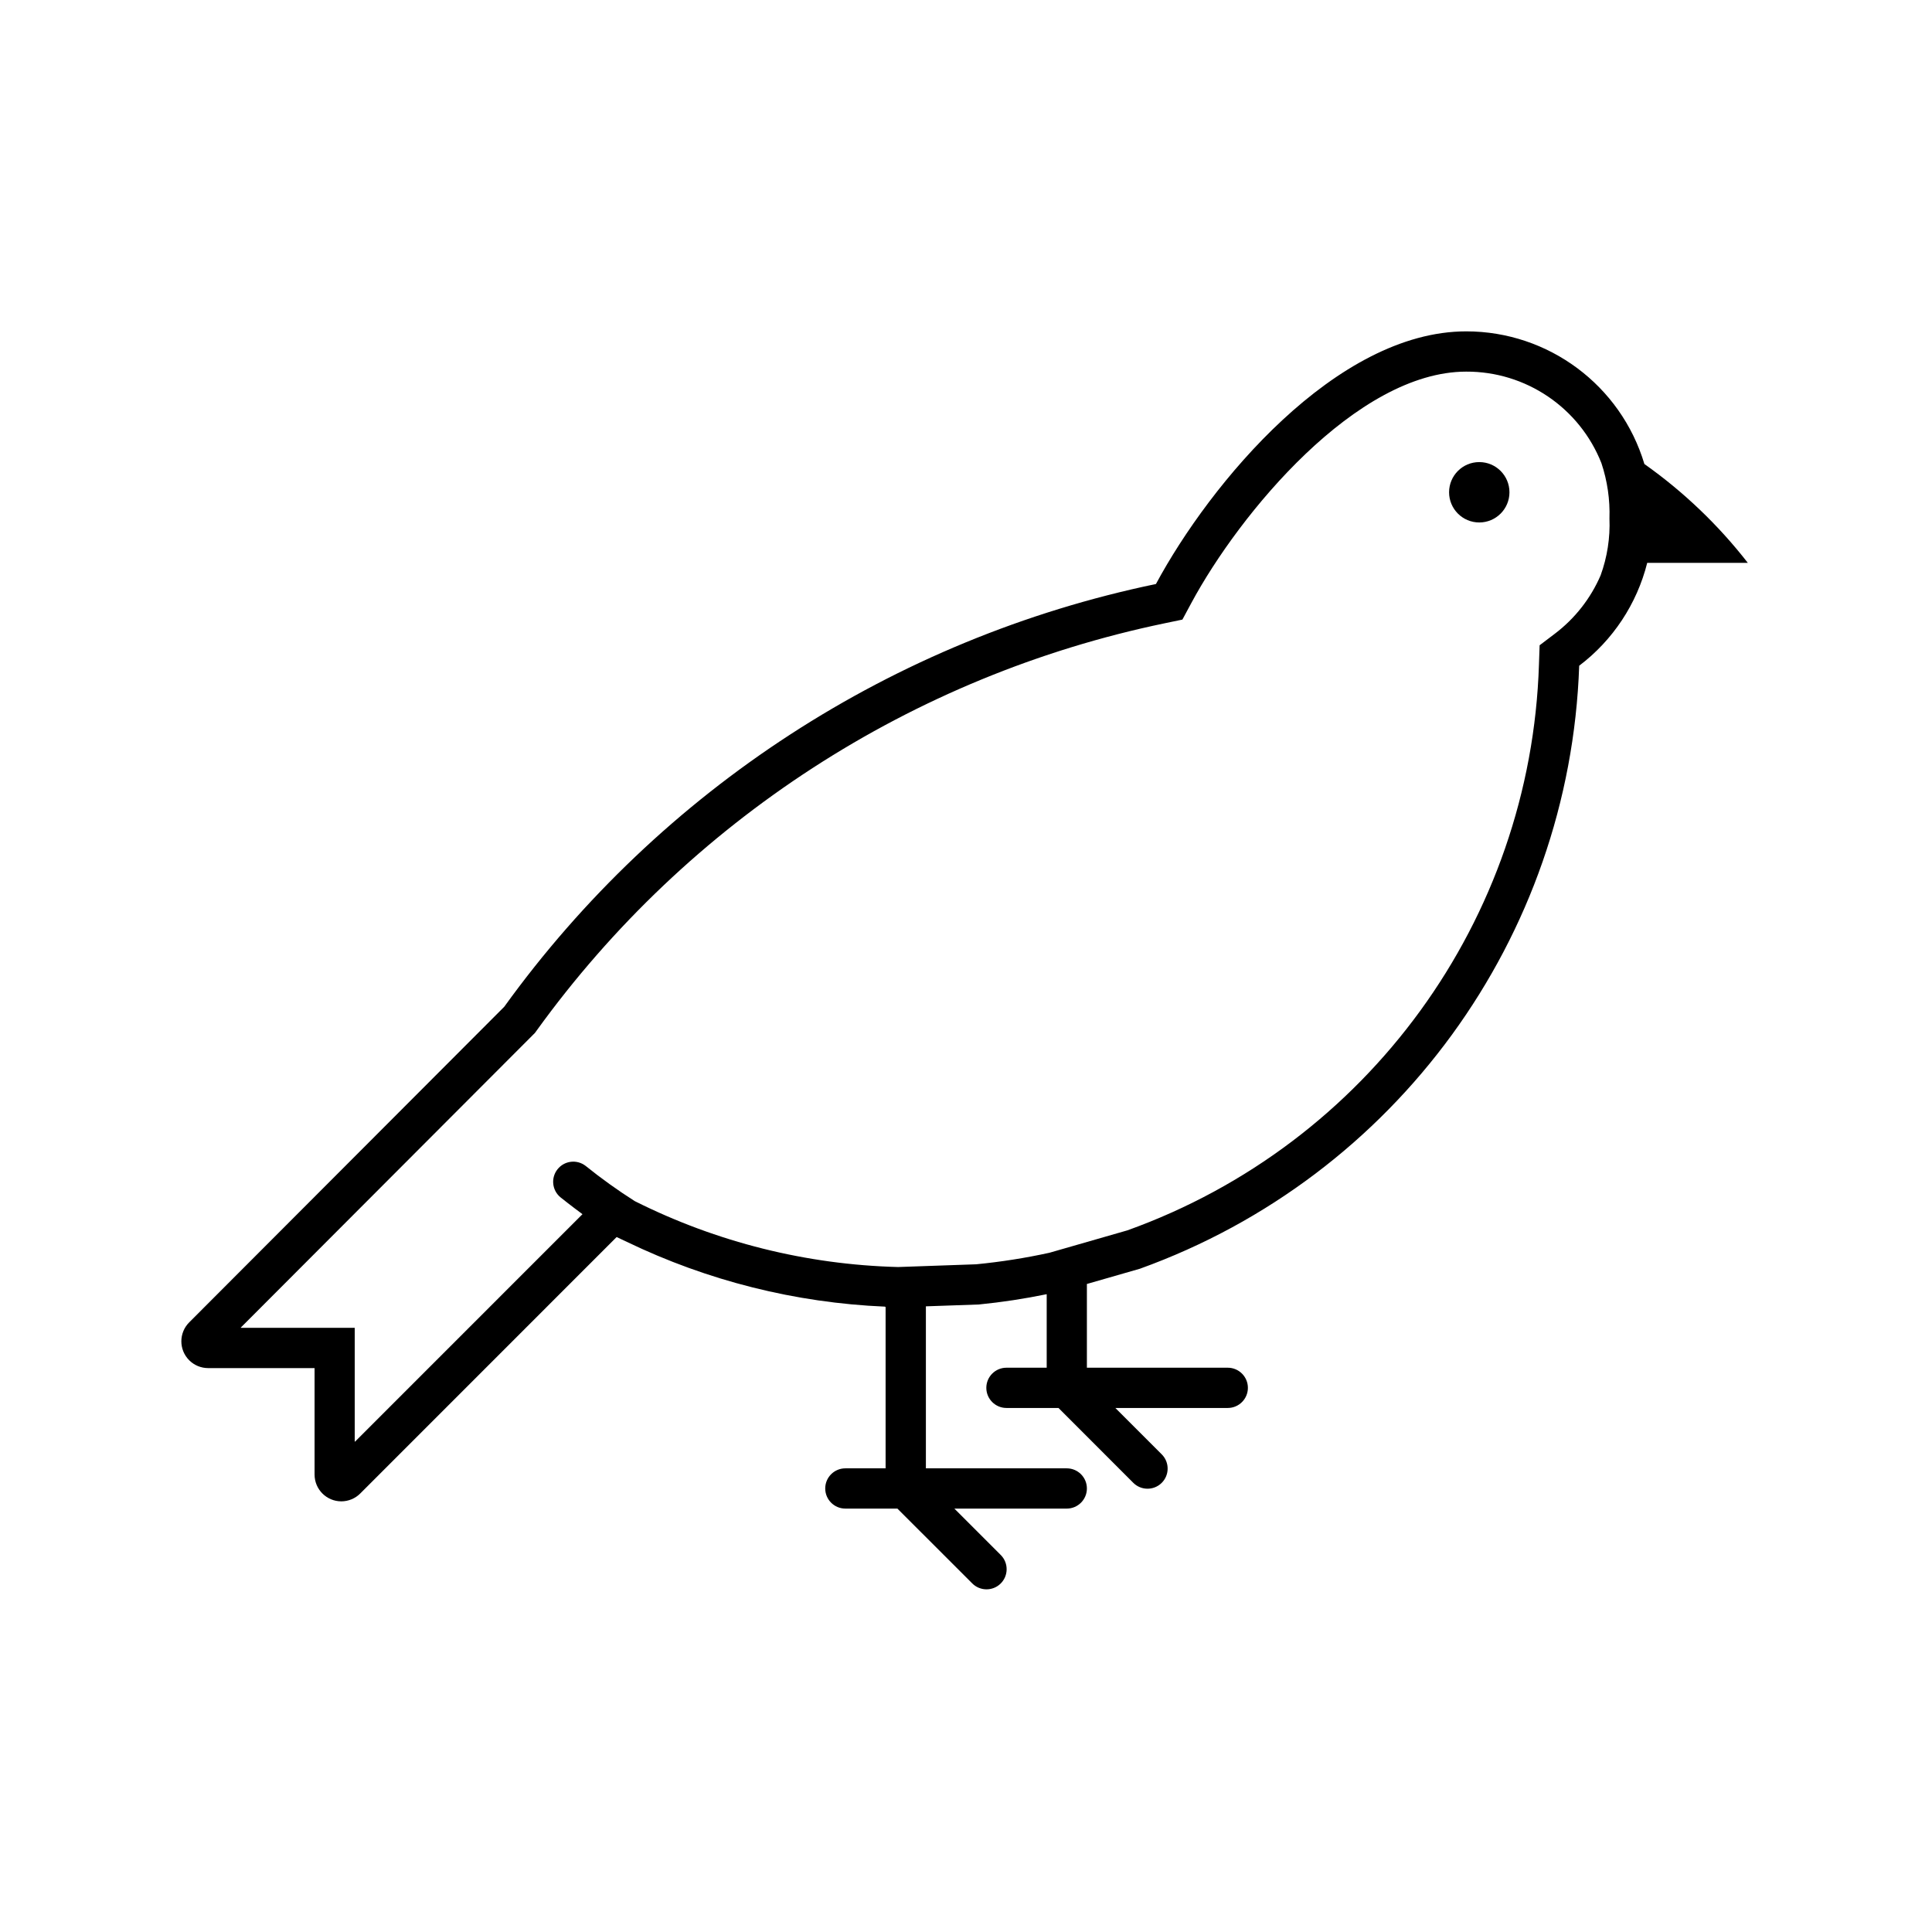 <svg viewBox="0 0 96 96" xmlns="http://www.w3.org/2000/svg" xmlns:xlink="http://www.w3.org/1999/xlink" id="Icons_Sparrow_M" overflow="hidden"><g id="Icons"><path d="M31.154 61.71C35.163 63.642 39.524 64.737 43.971 64.926 43.99 64.927 44.005 64.942 44.005 64.961L44.005 72.961 42.005 72.961C41.453 72.961 41.005 73.409 41.005 73.961 41.005 74.513 41.453 74.961 42.005 74.961L44.591 74.961 48.3 78.668C48.684 79.065 49.317 79.076 49.714 78.693 50.111 78.309 50.122 77.676 49.739 77.279 49.73 77.27 49.722 77.262 49.714 77.254L47.421 74.961 53.007 74.961C53.559 74.961 54.007 74.513 54.007 73.961 54.007 73.409 53.559 72.961 53.007 72.961L46.007 72.961 46.007 64.961C46.007 64.943 46.007 64.911 46.007 64.911L48.642 64.819C49.773 64.707 50.897 64.536 52.01 64.308L52.01 67.961 50.01 67.961C49.458 67.961 49.01 68.409 49.01 68.961 49.01 69.513 49.458 69.961 50.01 69.961L52.596 69.961 56.3 73.668C56.684 74.065 57.317 74.076 57.714 73.693 58.111 73.309 58.122 72.676 57.739 72.279 57.73 72.27 57.722 72.262 57.714 72.254L55.421 69.961 61.007 69.961C61.559 69.961 62.007 69.513 62.007 68.961 62.007 68.409 61.559 67.961 61.007 67.961L54.007 67.961 54.007 63.8 56.64 63.043C69.359 58.459 78.004 46.592 78.469 33.08 80.144 31.811 81.337 30.008 81.849 27.969L86.849 27.969C85.386 26.088 83.654 24.433 81.709 23.057 80.538 19.146 76.94 16.466 72.858 16.465 66.388 16.465 60.128 24.017 57.438 29.019 44.399 31.73 32.847 39.224 25.056 50.025L9.4 65.709C8.881 66.229 8.882 67.072 9.402 67.591 9.651 67.84 9.988 67.979 10.34 67.98L15.631 67.98 15.631 73.271C15.631 74.005 16.227 74.601 16.961 74.601L16.961 74.601C17.313 74.6 17.651 74.46 17.9 74.211L30.64 61.468ZM79.534 28.588C79.039 29.735 78.256 30.734 77.261 31.488L76.503 32.063 76.47 33.014C76.071 45.696 67.963 56.847 56.021 61.135L52.146 62.249C50.945 62.512 49.73 62.703 48.506 62.822L44.626 62.958C40.077 62.842 35.61 61.724 31.542 59.684 30.696 59.146 29.881 58.562 29.1 57.933 28.664 57.594 28.036 57.672 27.697 58.108 27.364 58.535 27.432 59.15 27.85 59.494 27.943 59.569 28.389 59.923 28.943 60.332L17.643 71.632C17.639 71.636 17.633 71.636 17.629 71.632 17.627 71.63 17.626 71.628 17.626 71.625L17.626 65.98 11.975 65.98C11.97 65.98 11.965 65.975 11.965 65.97 11.965 65.967 11.966 65.965 11.968 65.963L26.468 51.438 26.581 51.325 26.675 51.195C34.186 40.795 45.315 33.581 57.875 30.97L58.753 30.787 59.195 29.966C61.587 25.52 67.41 18.466 72.854 18.466 75.816 18.452 78.484 20.257 79.573 23.012 79.869 23.897 80.004 24.828 79.973 25.761 80.012 26.723 79.863 27.683 79.534 28.588Z"/><circle cx="73.504" cy="24.461" r="1.5"/></g></svg>